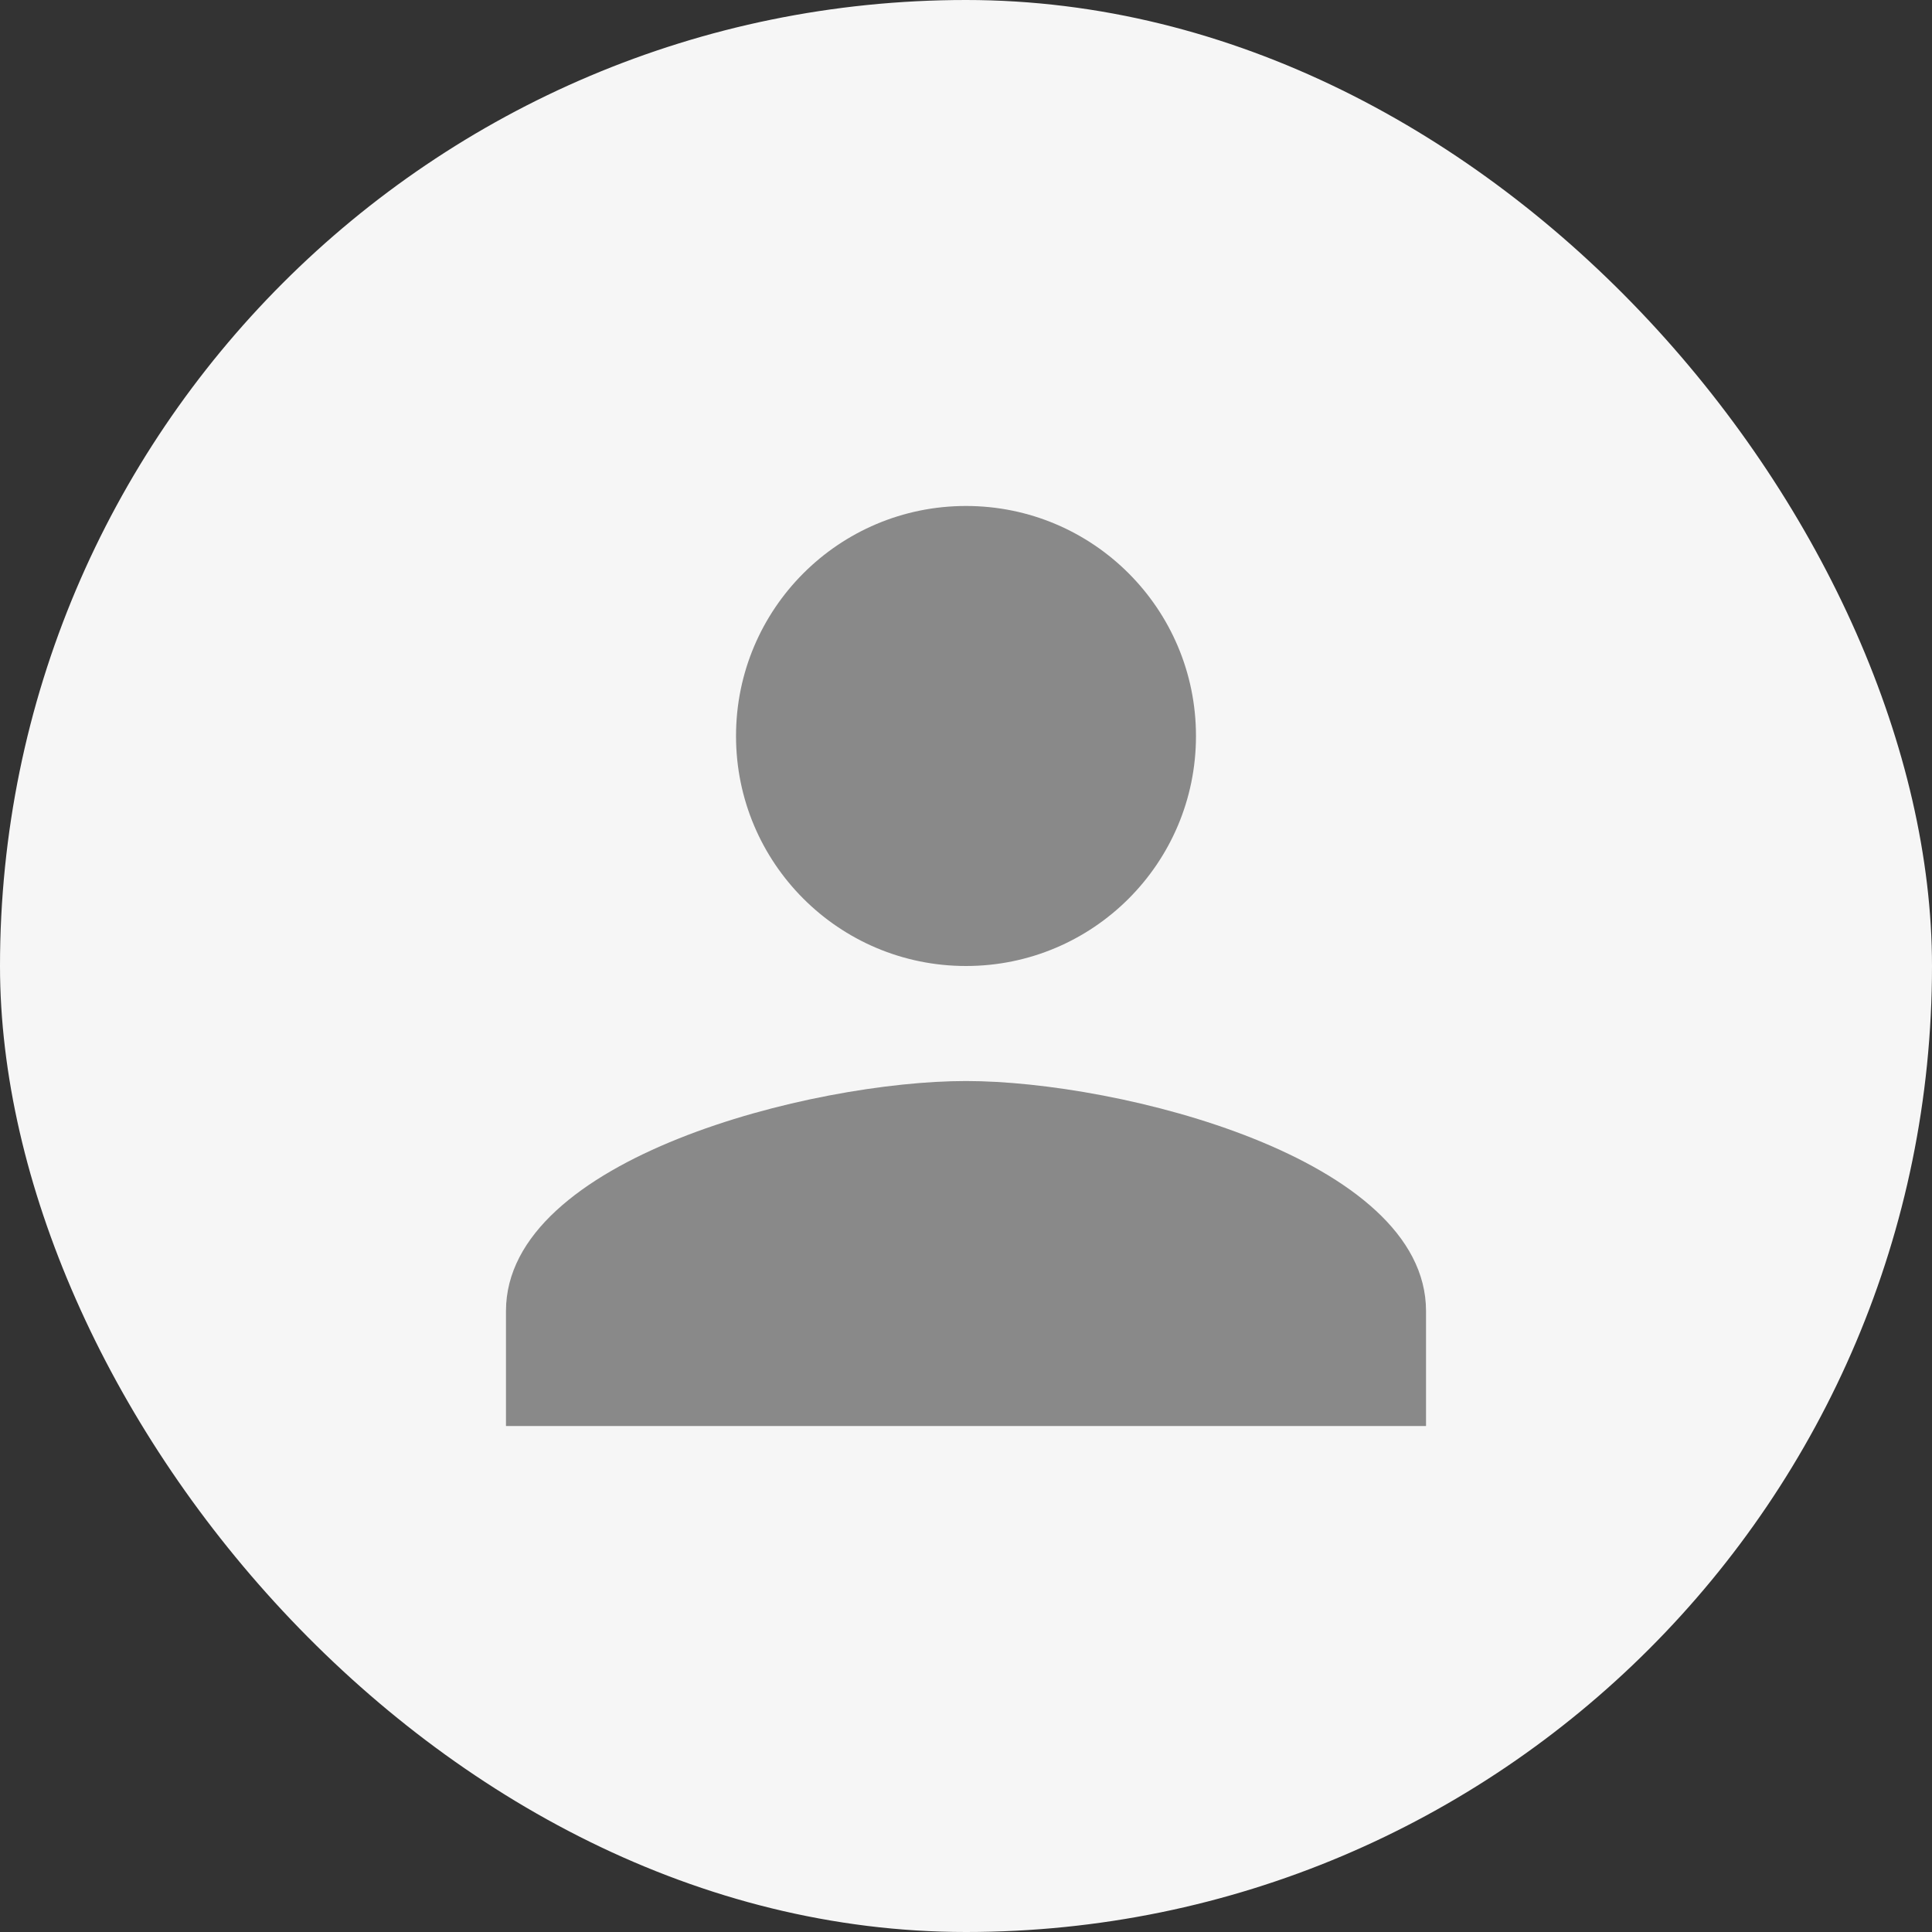 <svg width="28" height="28" viewBox="0 0 28 28" fill="none" xmlns="http://www.w3.org/2000/svg">
<rect x="0" y="0" width="28" height="28" fill="#333333" stroke="none"/>
<rect width="28" height="28" rx="14" fill="#F6F6F6"/>
<path d="M14 14C15.842 14 17.333 12.508 17.333 10.667C17.333 8.825 15.842 7.333 14 7.333C12.158 7.333 10.667 8.825 10.667 10.667C10.667 12.508 12.158 14 14 14ZM14 15.667C11.775 15.667 7.333 16.783 7.333 19V20.667H20.667V19C20.667 16.783 16.225 15.667 14 15.667Z" fill="#898989"/>
</svg>
